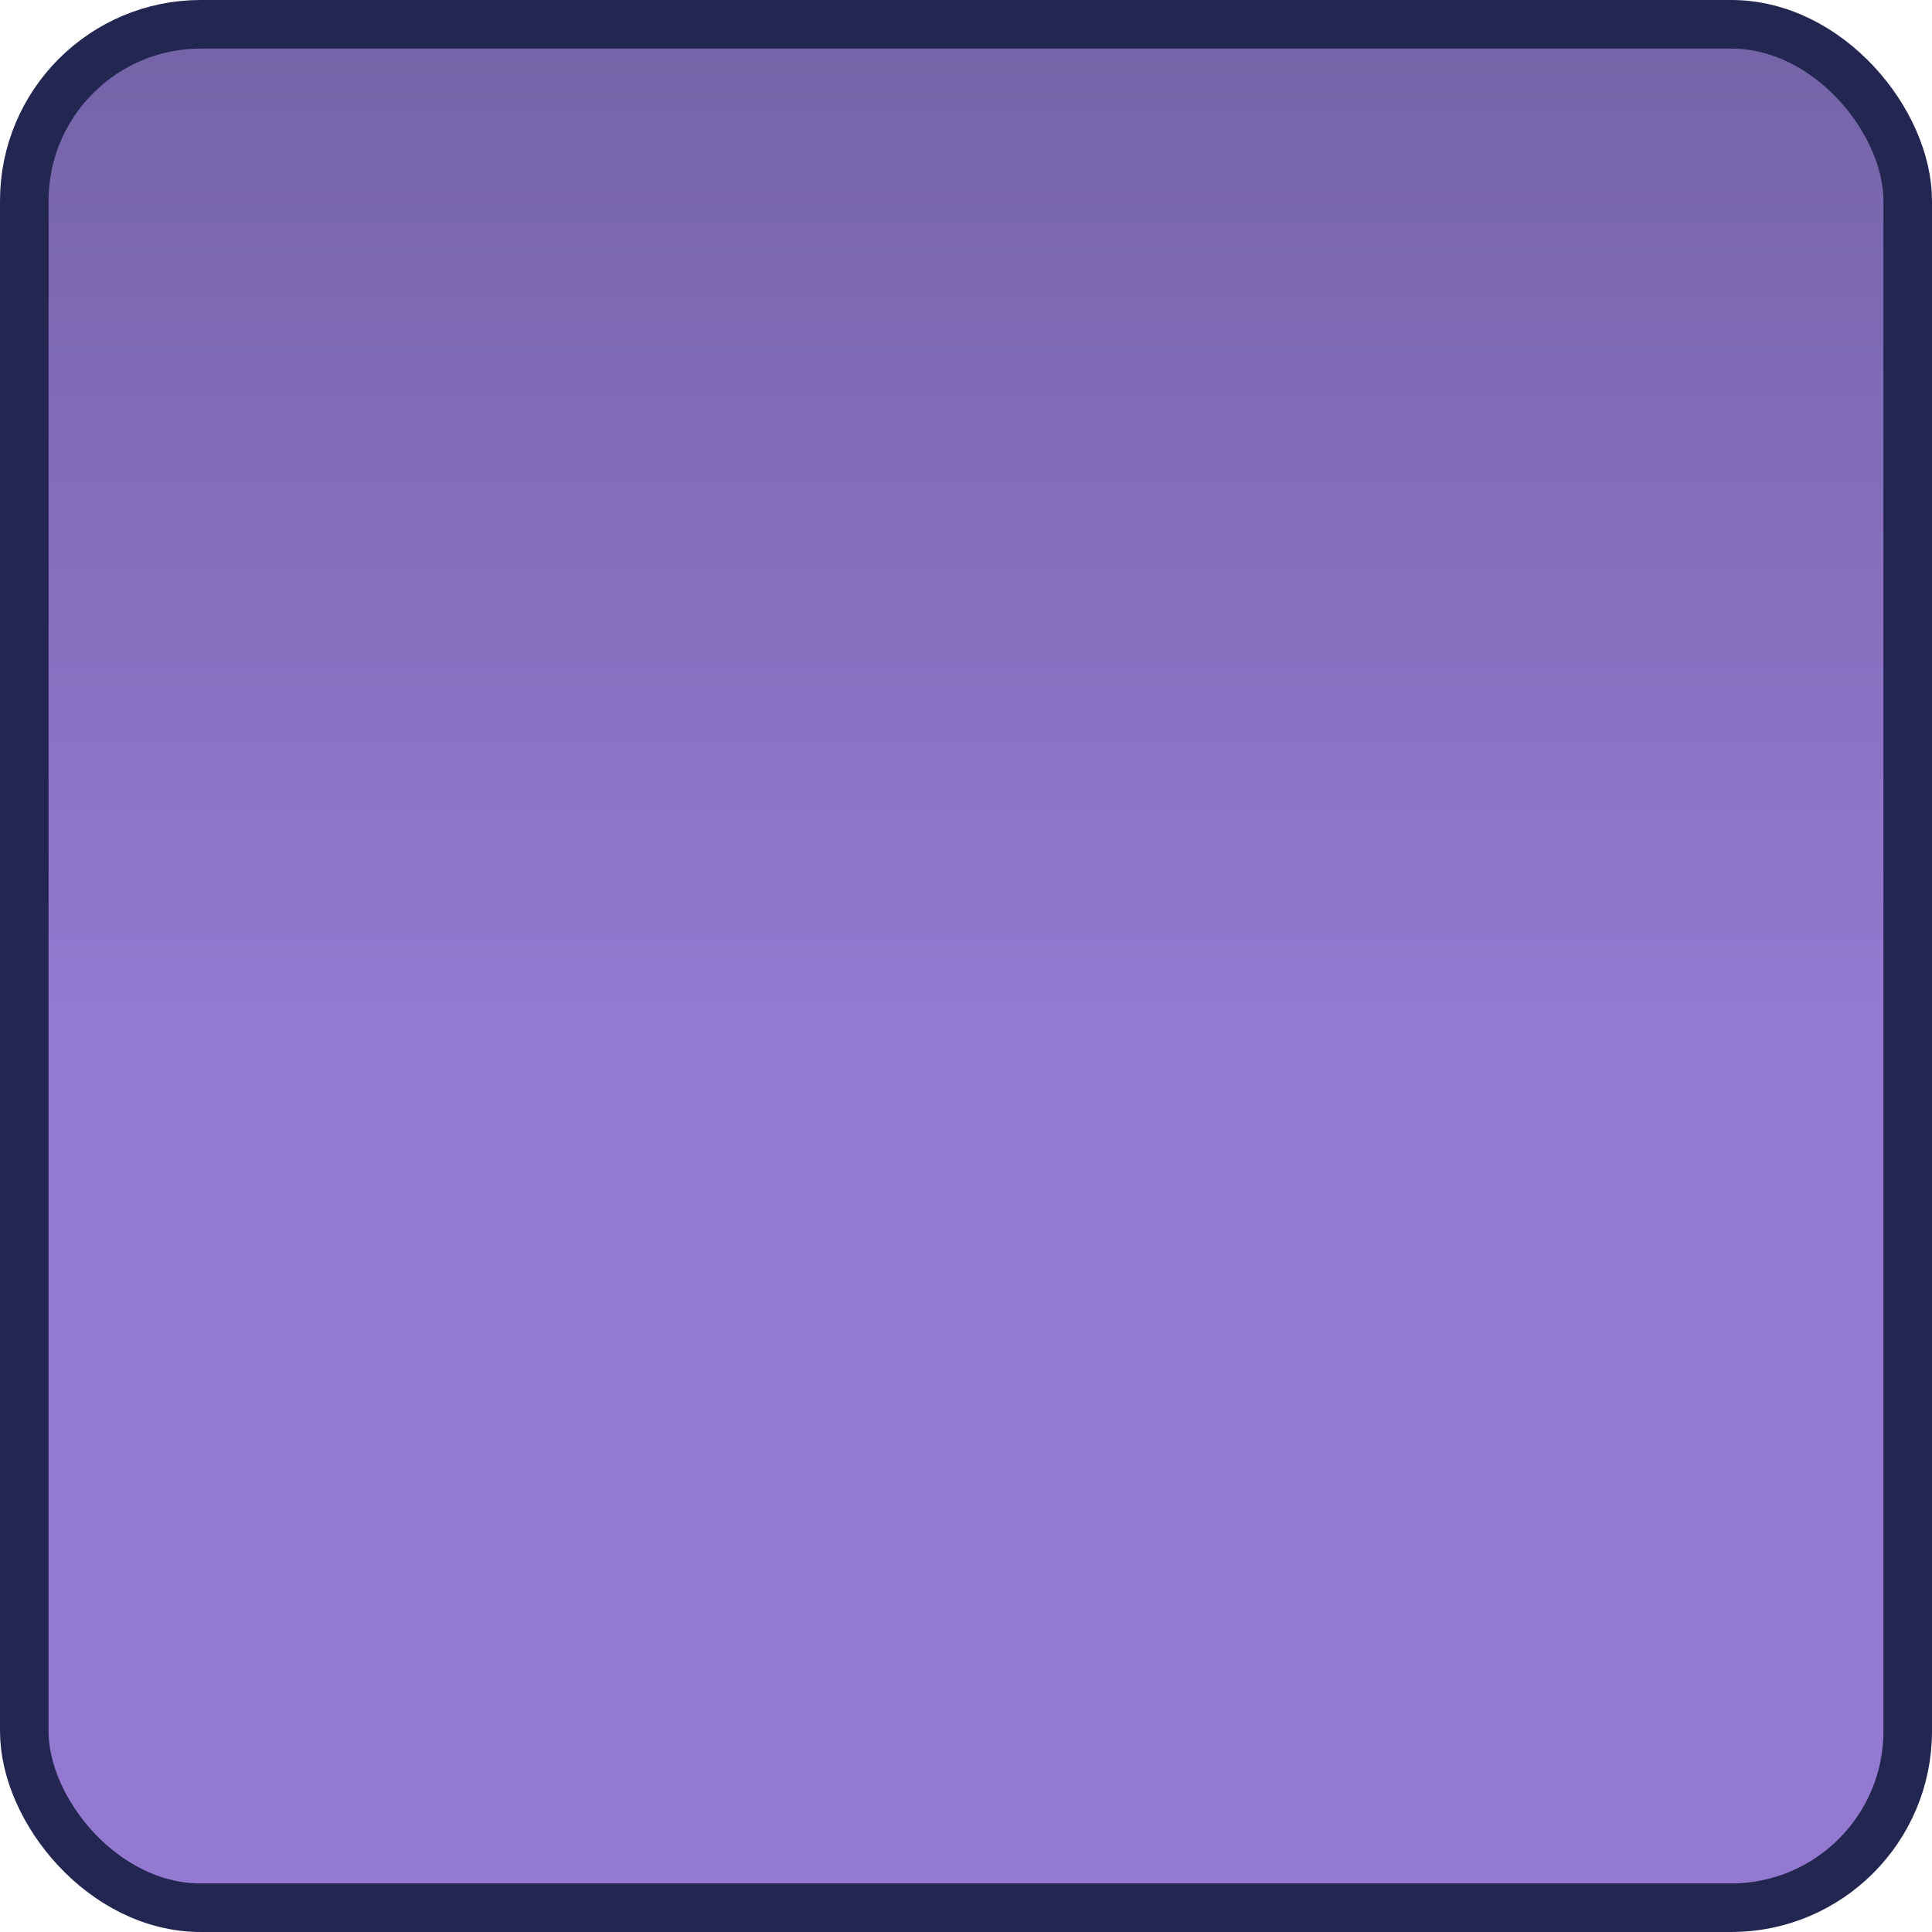 <?xml version="1.0" encoding="UTF-8" standalone="no"?>
<!-- Created with Inkscape (http://www.inkscape.org/) -->

<svg
   width="40"
   height="40"
   viewBox="0 0 10.583 10.583"
   version="1.1"
   id="svg5"
   inkscape:version="1.1.2 (b8e25be833, 2022-02-05)"
   sodipodi:docname="button-purple.svg"
   xmlns:inkscape="http://www.inkscape.org/namespaces/inkscape"
   xmlns:sodipodi="http://sodipodi.sourceforge.net/DTD/sodipodi-0.dtd"
   xmlns:xlink="http://www.w3.org/1999/xlink"
   xmlns="http://www.w3.org/2000/svg"
   xmlns:svg="http://www.w3.org/2000/svg">
  <sodipodi:namedview
     id="namedview7"
     pagecolor="#ffffff"
     bordercolor="#666666"
     borderopacity="1.0"
     inkscape:pageshadow="2"
     inkscape:pageopacity="0.0"
     inkscape:pagecheckerboard="0"
     inkscape:document-units="px"
     showgrid="false"
     units="px"
     inkscape:zoom="1"
     inkscape:cx="31.5"
     inkscape:cy="18"
     inkscape:window-width="1920"
     inkscape:window-height="1137"
     inkscape:window-x="1912"
     inkscape:window-y="-8"
     inkscape:window-maximized="1"
     inkscape:current-layer="layer1"
     fit-margin-top="0"
     fit-margin-left="0"
     fit-margin-right="0"
     fit-margin-bottom="0" />
  <defs
     id="defs2">
    <linearGradient
       inkscape:collect="always"
       id="linearGradient1096-6">
      <stop
         style="stop-color:#9379d0;stop-opacity:1"
         offset="0"
         id="stop1100" />
      <stop
         style="stop-color:#7564a8;stop-opacity:1"
         offset="1"
         id="stop1102" />
    </linearGradient>
    <linearGradient
       inkscape:collect="always"
       xlink:href="#linearGradient1096-6"
       id="linearGradient2230"
       x1="118.51"
       y1="122.314"
       x2="118.51"
       y2="117.912"
       gradientUnits="userSpaceOnUse"
       gradientTransform="matrix(1.219,0,0,1.219,-24.957,-25.738)" />
  </defs>
  <g
     inkscape:label="Layer 1"
     inkscape:groupmode="layer"
     id="layer1"
     transform="translate(-114.205,-117.777)">
    <rect
       style="fill:url(#linearGradient2230);fill-opacity:1;stroke:#242652;stroke-width:0.266;stroke-miterlimit:4;stroke-dasharray:none;stroke-opacity:1"
       id="rect884"
       width="10.317"
       height="10.317"
       x="114.338"
       y="117.91"
       rx="0.967"
       ry="0.967" />
  </g>
</svg>
